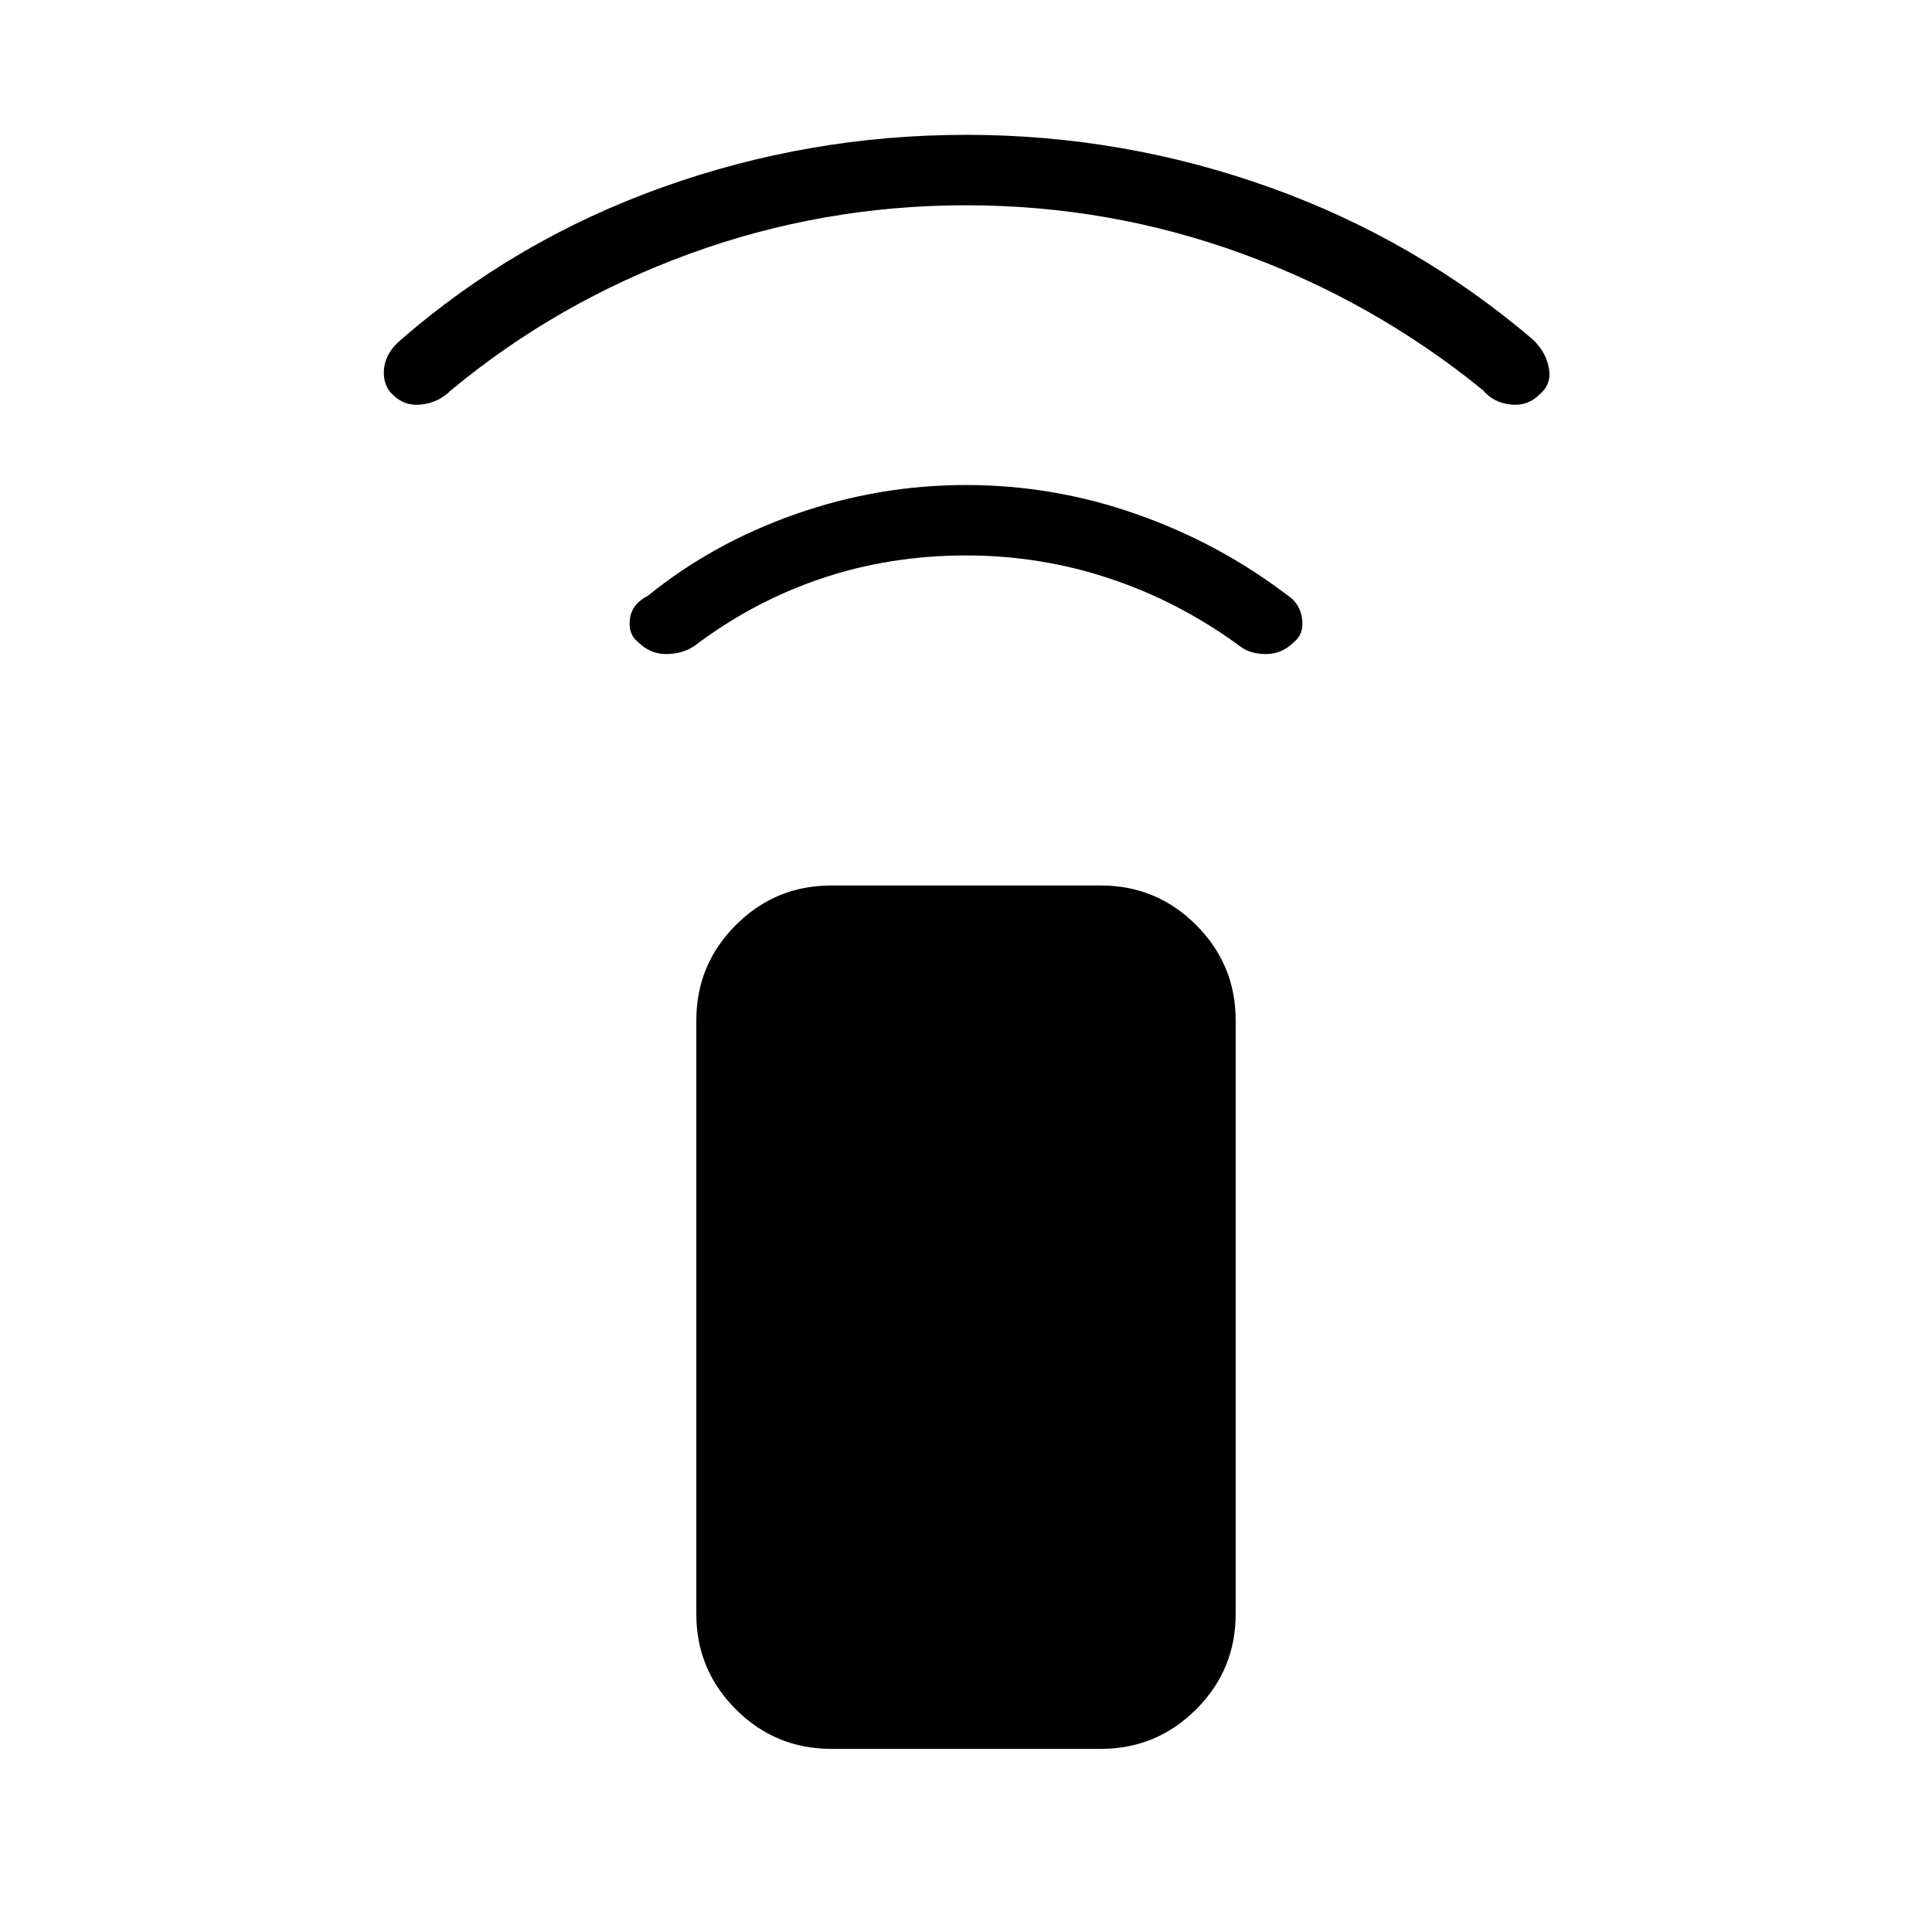 <svg xmlns="http://www.w3.org/2000/svg" height="48" viewBox="0 -960 960 960" width="48"><path d="M480.1-684q-38.1 0-72.1 11.5-34 11.5-63 33.5-6 4-14 4t-14-6q-5-4-4-11.5t9-11.5q32-26 73.2-40.5Q436.39-719 480-719t84.8 14.5Q606-690 640-664q6 4 7 11.5t-4 11.5q-6 6-14 6t-13-4q-30-22-64.5-33.5T480.1-684Zm-.1-174q-71.16 0-137.08 24Q277-810 224-766q-6 6-14.5 7t-14.5-5q-5-5-4.17-12.88.84-7.87 8.17-14.12 57.32-49.88 130.16-75.94Q402-893 480-893t150.84 26.06Q703.68-840.88 762-791q6.33 6.25 7.67 14.12Q771-769 765-764q-6 6-14.5 5t-13.5-7q-54-44-119.92-68T480-858ZM413-91q-27.73 0-47.36-19.64Q346-130.27 346-158v-295q0-27.73 19.64-47.36Q385.27-520 413-520h134q27.72 0 47.36 19.64Q614-480.73 614-453v295q0 27.73-19.64 47.36Q574.72-91 547-91H413Z"/></svg>